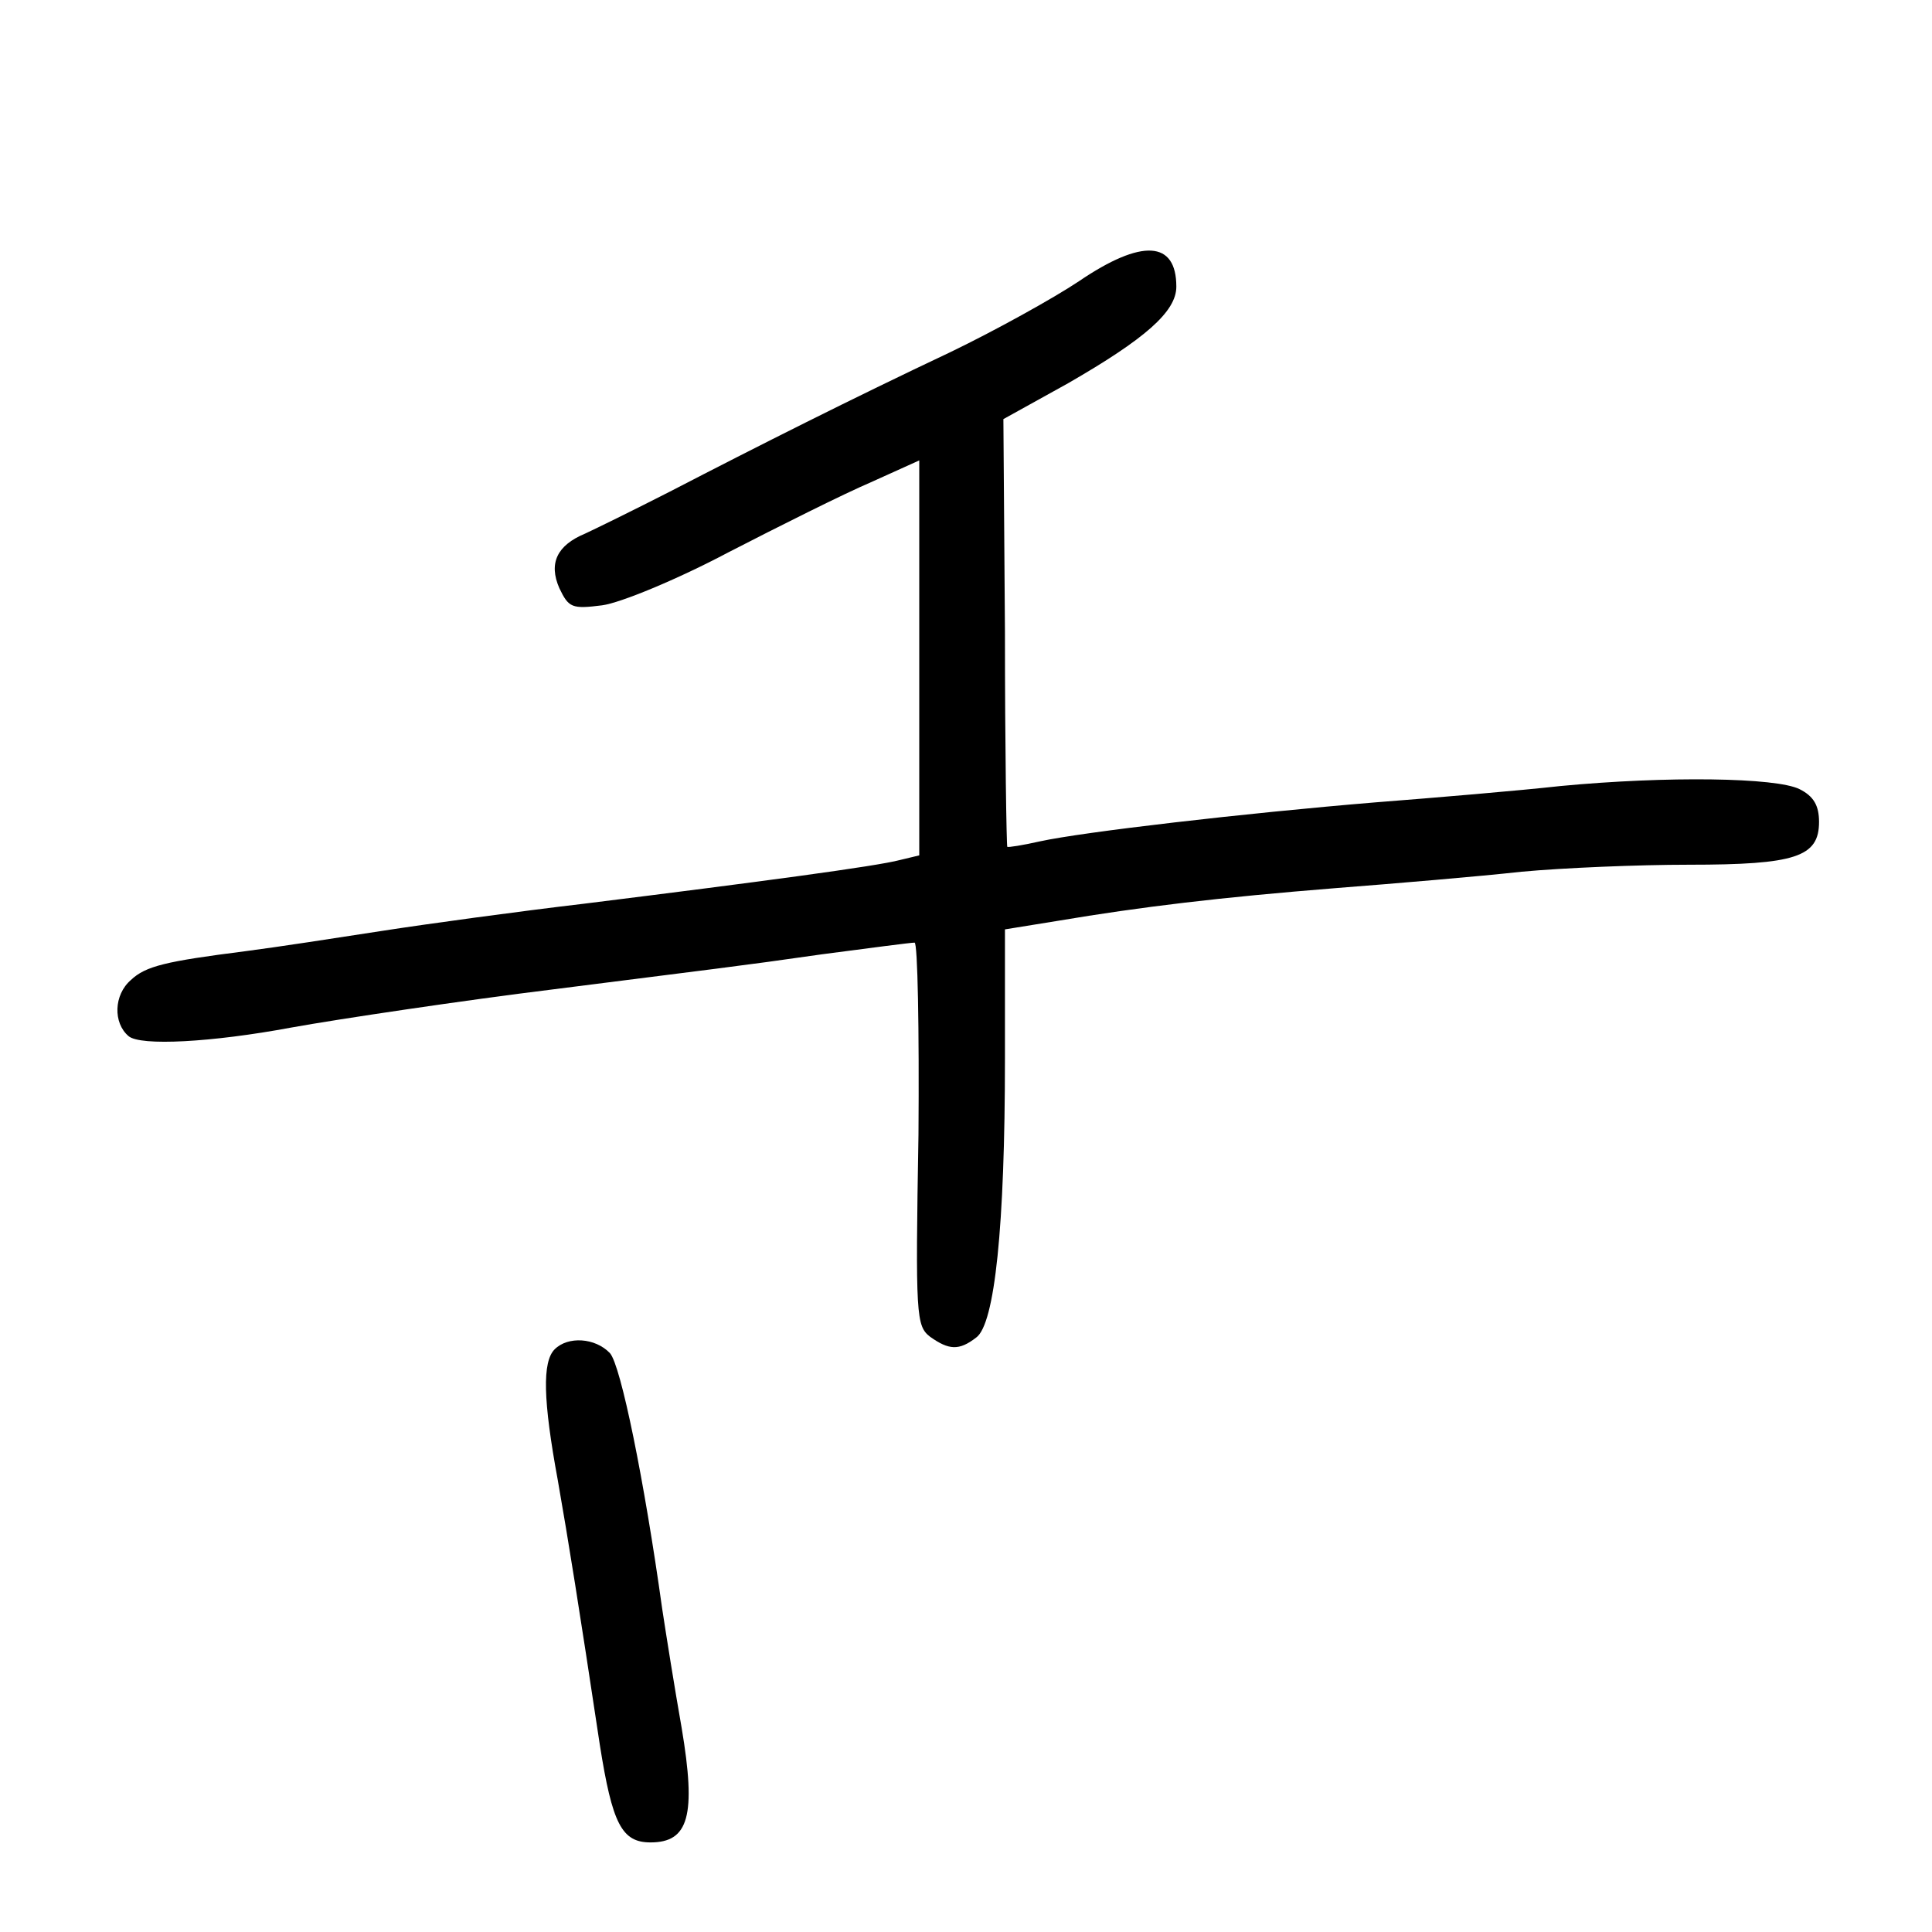 <?xml version="1.0" standalone="no"?>
<!DOCTYPE svg PUBLIC "-//W3C//DTD SVG 20010904//EN"
 "http://www.w3.org/TR/2001/REC-SVG-20010904/DTD/svg10.dtd">
<svg version="1.0" xmlns="http://www.w3.org/2000/svg"
 width="248pt" height="248pt" viewBox="0 0 248 248"
 preserveAspectRatio="xMidYMid meet">
<g transform="translate(0,248) scale(0.1,-0.1)"
fill="#000000" stroke="none">
<path d="M1385 2119 c-33 -22 -107 -63 -165 -91 -127 -60 -246 -120 -360 -179
-47 -24 -96 -48 -109 -54 -36 -15 -47 -38 -33 -70 12 -25 16 -27 55 -22 23 3
96 33 162 68 66 34 148 75 183 90 l62 28 0 -253 0 -254 -25 -6 c-30 -8 -180
-28 -405 -56 -85 -10 -202 -26 -260 -35 -58 -9 -136 -21 -175 -26 -102 -13
-128 -19 -147 -37 -22 -19 -23 -55 -3 -72 15 -13 107 -8 209 11 61 11 222 35
336 49 204 26 241 30 345 45 61 8 114 15 119 15 4 0 6 -111 5 -246 -4 -234 -3
-246 15 -260 24 -17 37 -18 59 -1 24 17 37 143 37 358 l0 166 68 11 c107 18
207 30 357 42 77 6 184 15 238 21 54 5 150 9 215 9 137 0 167 10 167 55 0 21
-7 33 -25 42 -30 15 -170 17 -307 4 -54 -6 -161 -15 -238 -21 -169 -14 -375
-38 -430 -50 -22 -5 -41 -8 -42 -7 -1 2 -3 126 -3 276 l-2 273 83 46 c99 57
139 92 139 124 0 59 -44 62 -125 7z"/>
<path d="M712 748 c-16 -16 -15 -65 4 -168 14 -80 27 -161 54 -340 16 -101 28
-125 65 -125 49 0 59 34 40 147 -9 51 -20 120 -25 153 -23 165 -53 312 -67
328 -19 20 -54 22 -71 5z"/>
</g>
</svg>
